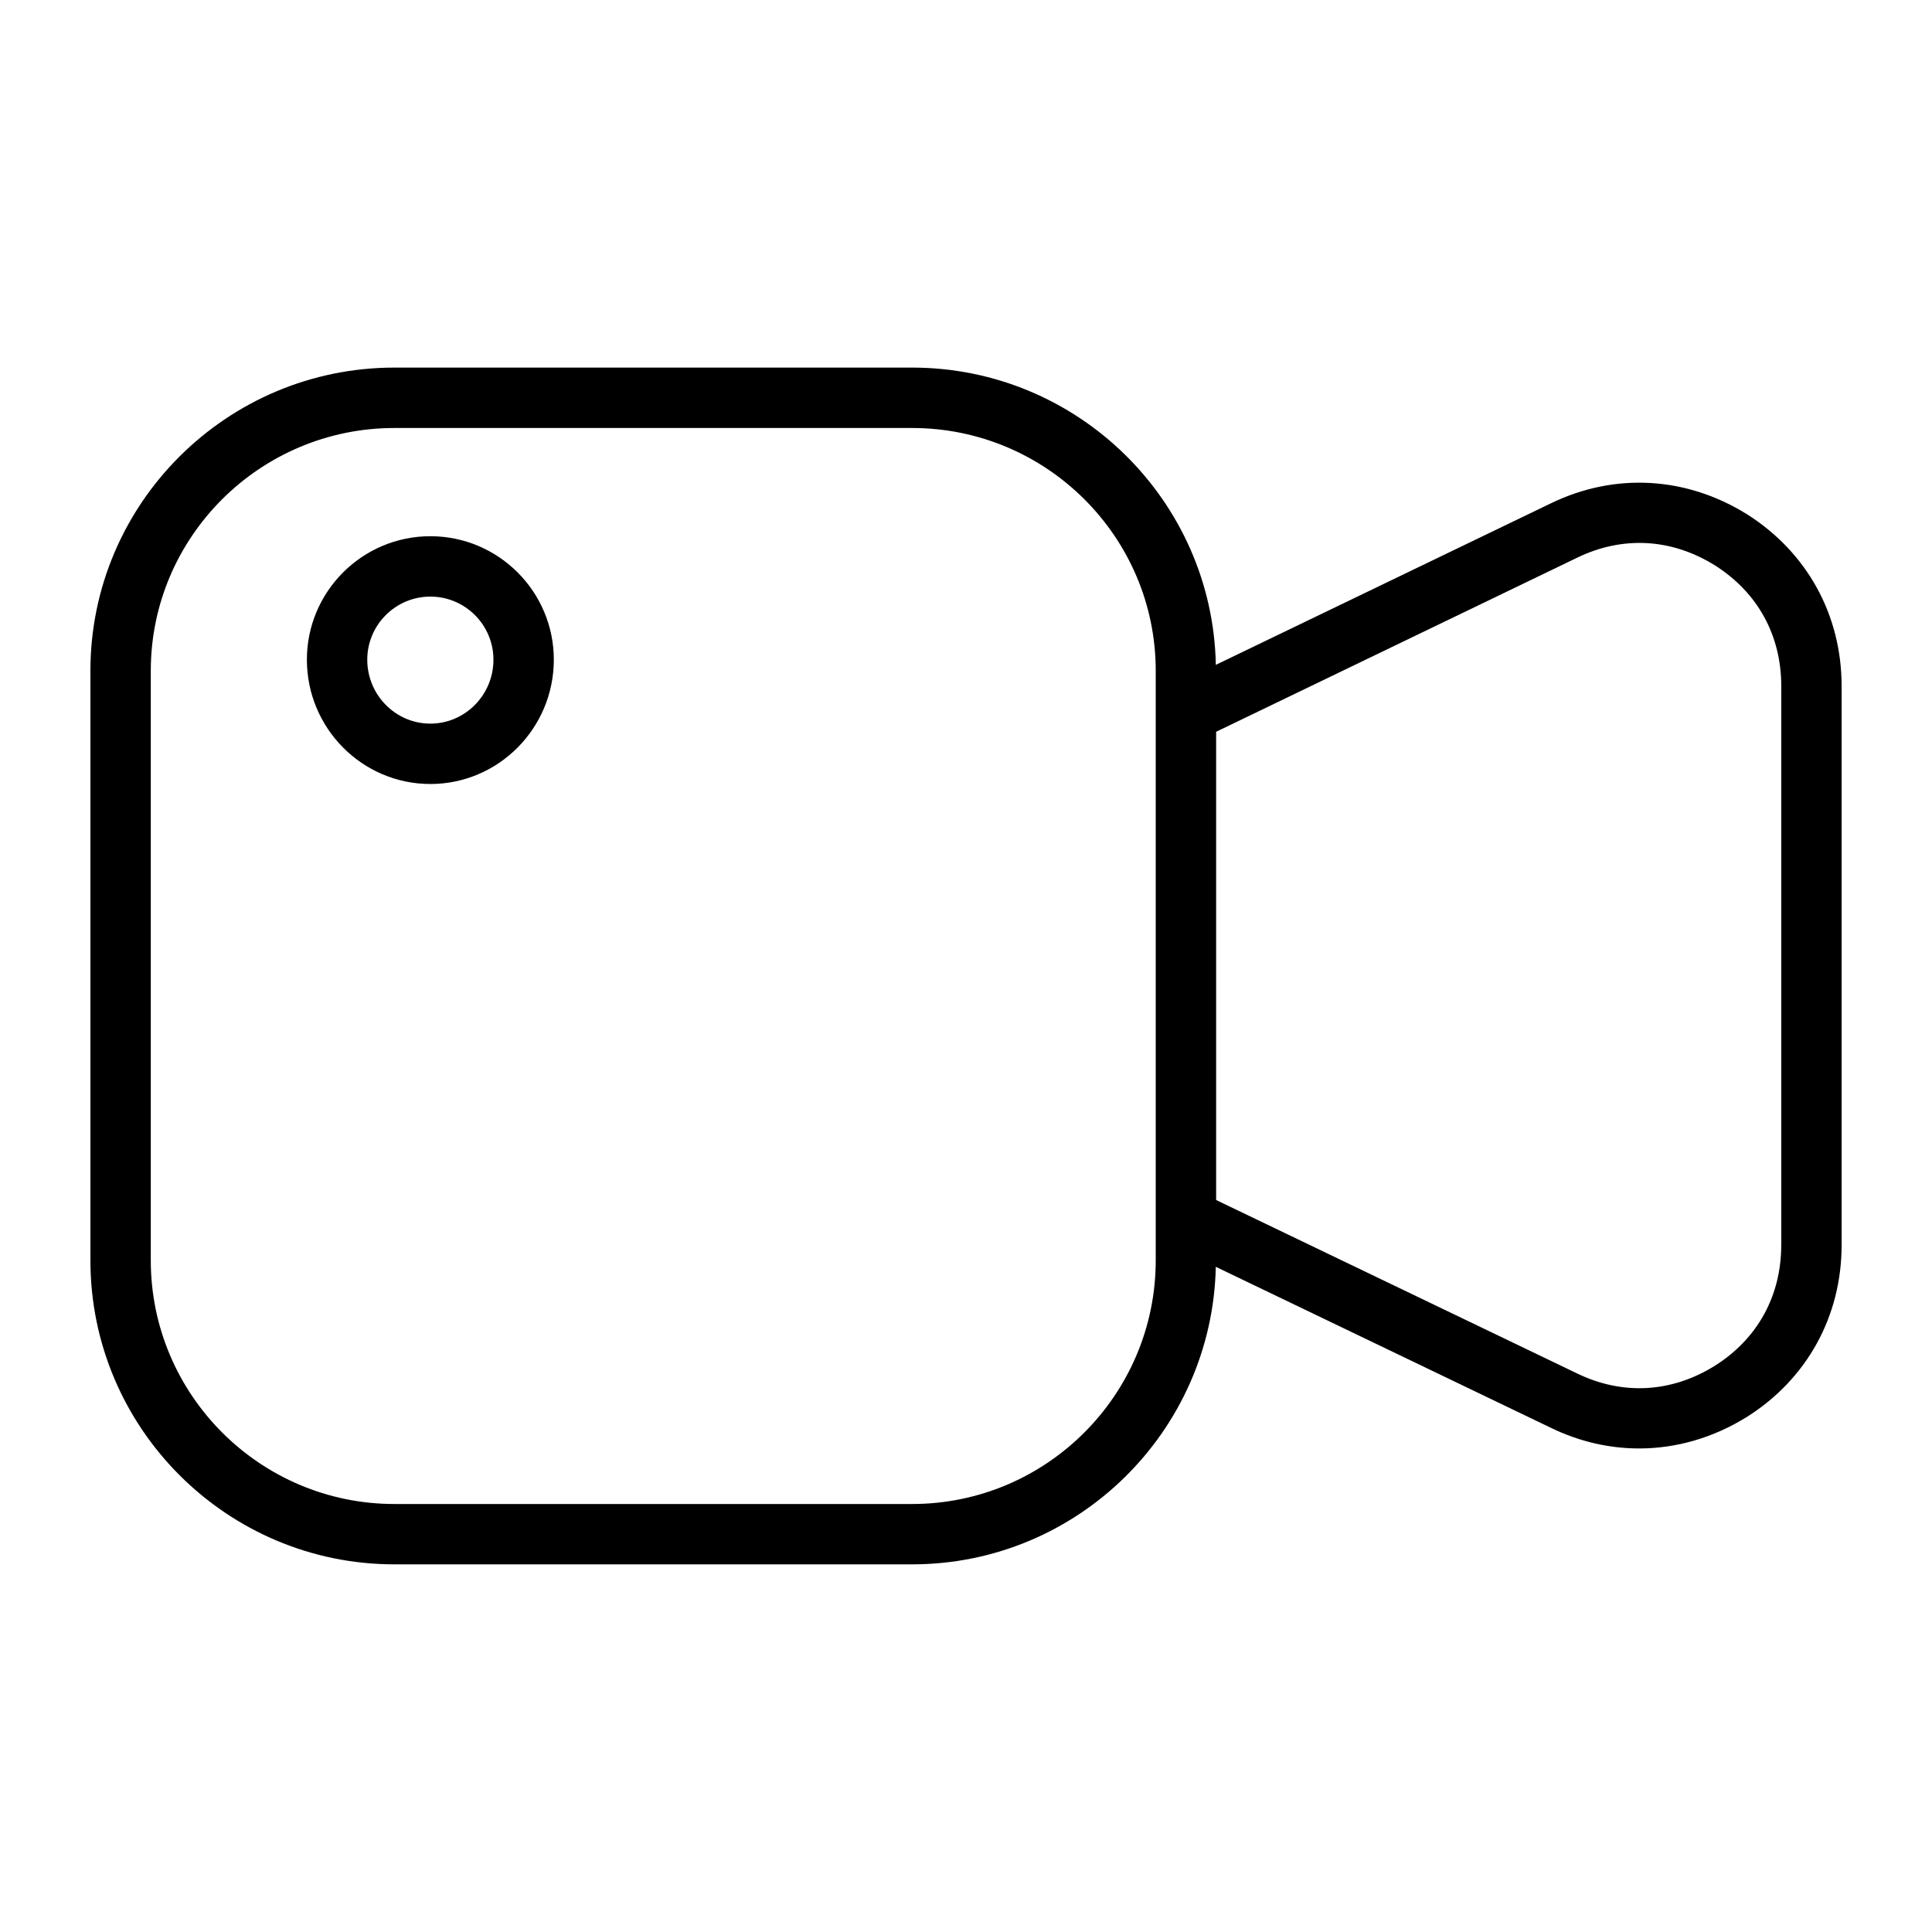 <svg id="Line" height="512" viewBox="0 0 64 64" width="512" xmlns="http://www.w3.org/2000/svg"><g><path d="m57.871 17.035c-2.014-1.254-4.379-1.386-6.491-.364l-11.104 5.353c-.106-5.446-4.574-9.847-10.061-9.847h-17.15c-5.553 0-10.07 4.505-10.07 10.043v19.53c0 5.553 4.518 10.071 10.07 10.071h17.15c5.48 0 9.943-4.403 10.06-9.856l11.104 5.335c.94.456 1.931.682 2.919.682 1.231 0 2.459-.352 3.579-1.05 1.988-1.259 3.129-3.333 3.129-5.691v-18.511c0-2.357-1.141-4.432-3.135-5.695zm-19.586 24.716c0 4.451-3.62 8.071-8.07 8.071h-17.15c-4.45 0-8.07-3.621-8.07-8.071v-19.53c0-4.435 3.62-8.043 8.07-8.043h17.15c4.45 0 8.07 3.608 8.07 8.043zm20.721-.51c0 1.683-.781 3.104-2.193 3.998-1.438.898-3.058.989-4.565.26l-11.962-5.747v-15.511l11.965-5.769c1.506-.729 3.125-.636 4.557.256 1.418.898 2.199 2.319 2.199 4.002v18.511z"/><path d="m14.256 17.763c-2.255 0-4.09 1.834-4.09 4.09 0 2.271 1.835 4.118 4.09 4.118s4.09-1.847 4.09-4.118c0-2.256-1.835-4.09-4.09-4.09zm0 6.208c-1.152 0-2.09-.95-2.09-2.118 0-1.152.938-2.09 2.09-2.09s2.09.938 2.09 2.09c0 1.168-.938 2.118-2.09 2.118z"/></g></svg>